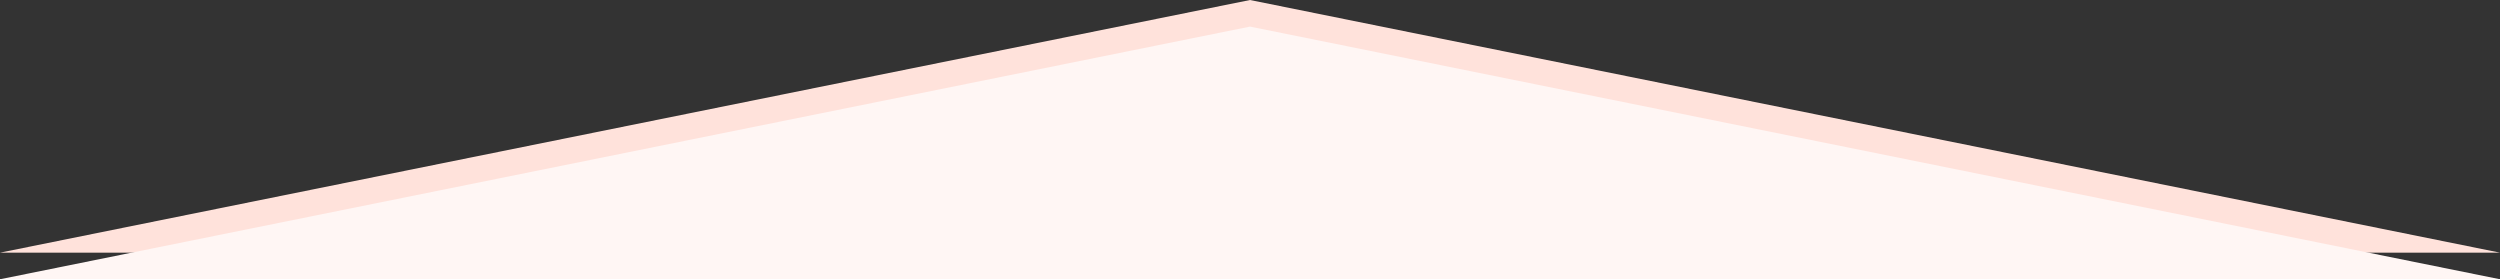 <svg xmlns="http://www.w3.org/2000/svg" width="188" height="21" viewBox="0 0 188 21">
  <rect x="0" y="0" width="188" height="21" fill="#333333" stroke="none"/>
  <g id="グループ_41" data-name="グループ 41" transform="translate(0 -383)">
    <path id="多角形_7" data-name="多角形 7" d="M94,0l94,19H0Z" transform="translate(0 383)" fill="#ffe2db"/>
    <path id="多角形_5" data-name="多角形 5" d="M94,0l94,19H0Z" transform="translate(0 385)" fill="#fff6f4"/>
  </g>
</svg>
